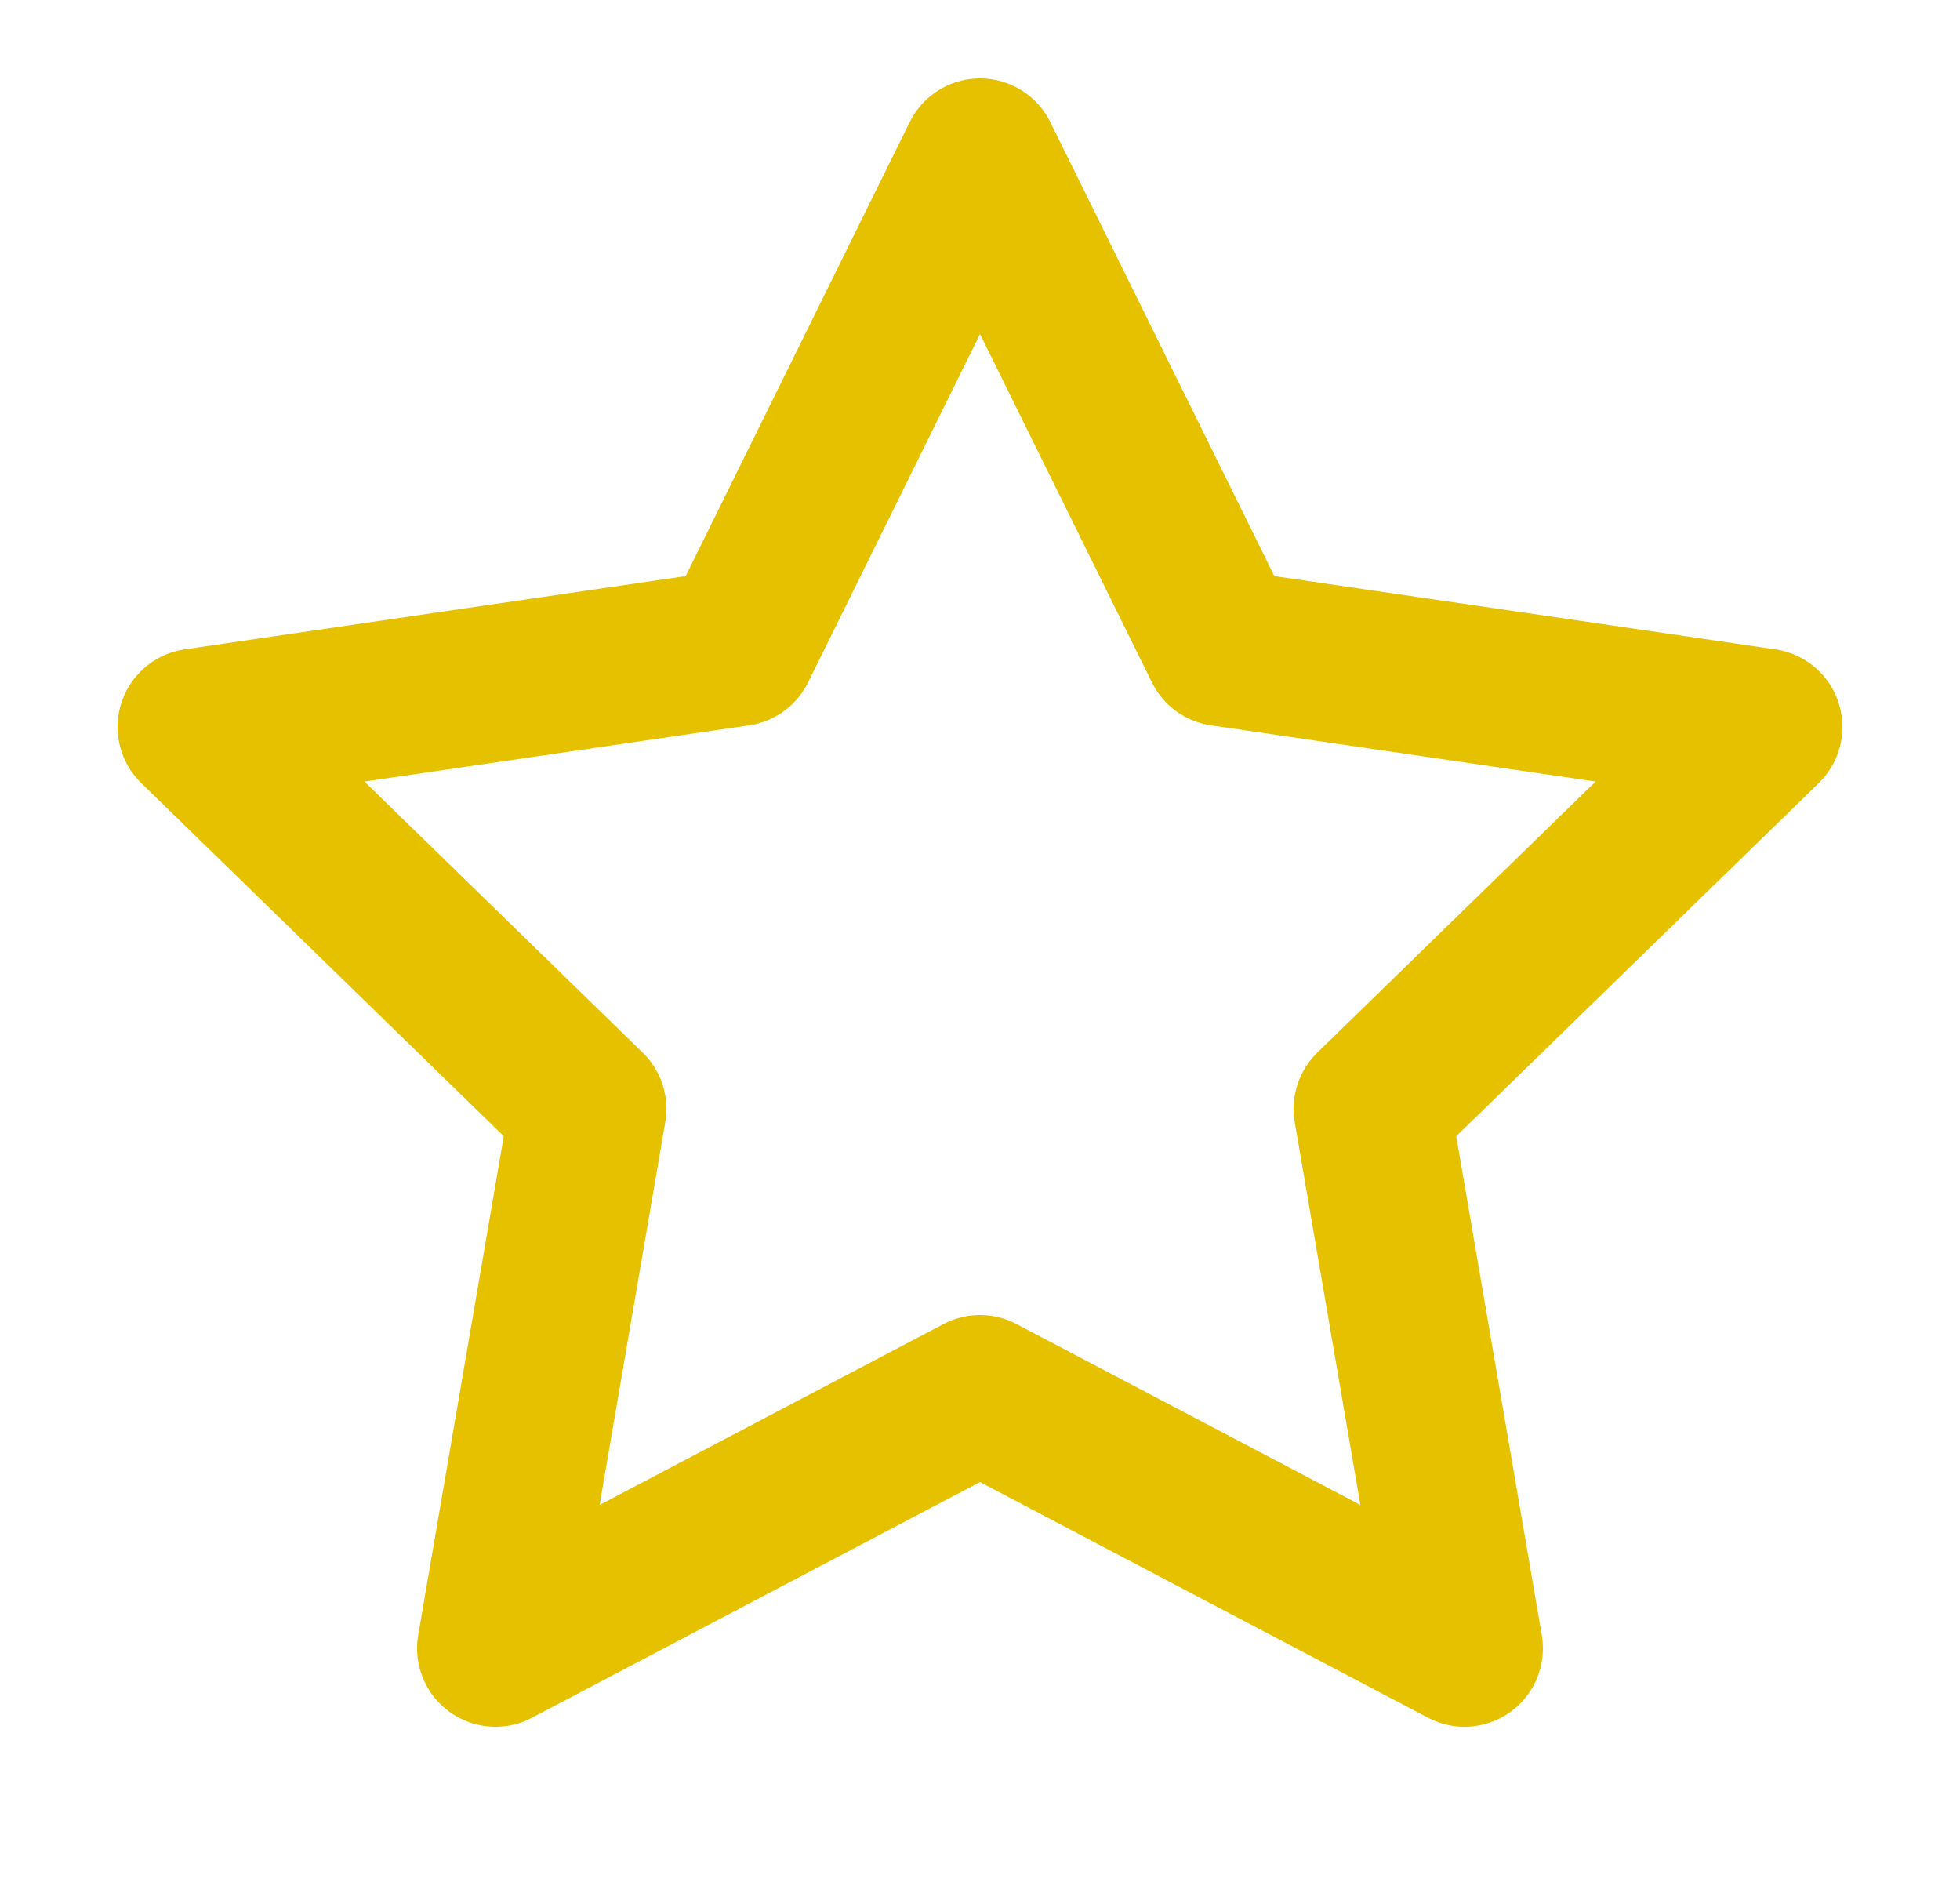 <svg width="25" height="24" fill="none" xmlns="http://www.w3.org/2000/svg"><path d="M12.5 2l3.09 6.26 6.91 1.01-5 4.87 1.18 6.88-6.18-3.25-6.18 3.25 1.18-6.88-5-4.87 6.91-1.01L12.5 2z" stroke="#E6C100" stroke-width="2" stroke-linecap="round" stroke-linejoin="round"/></svg>